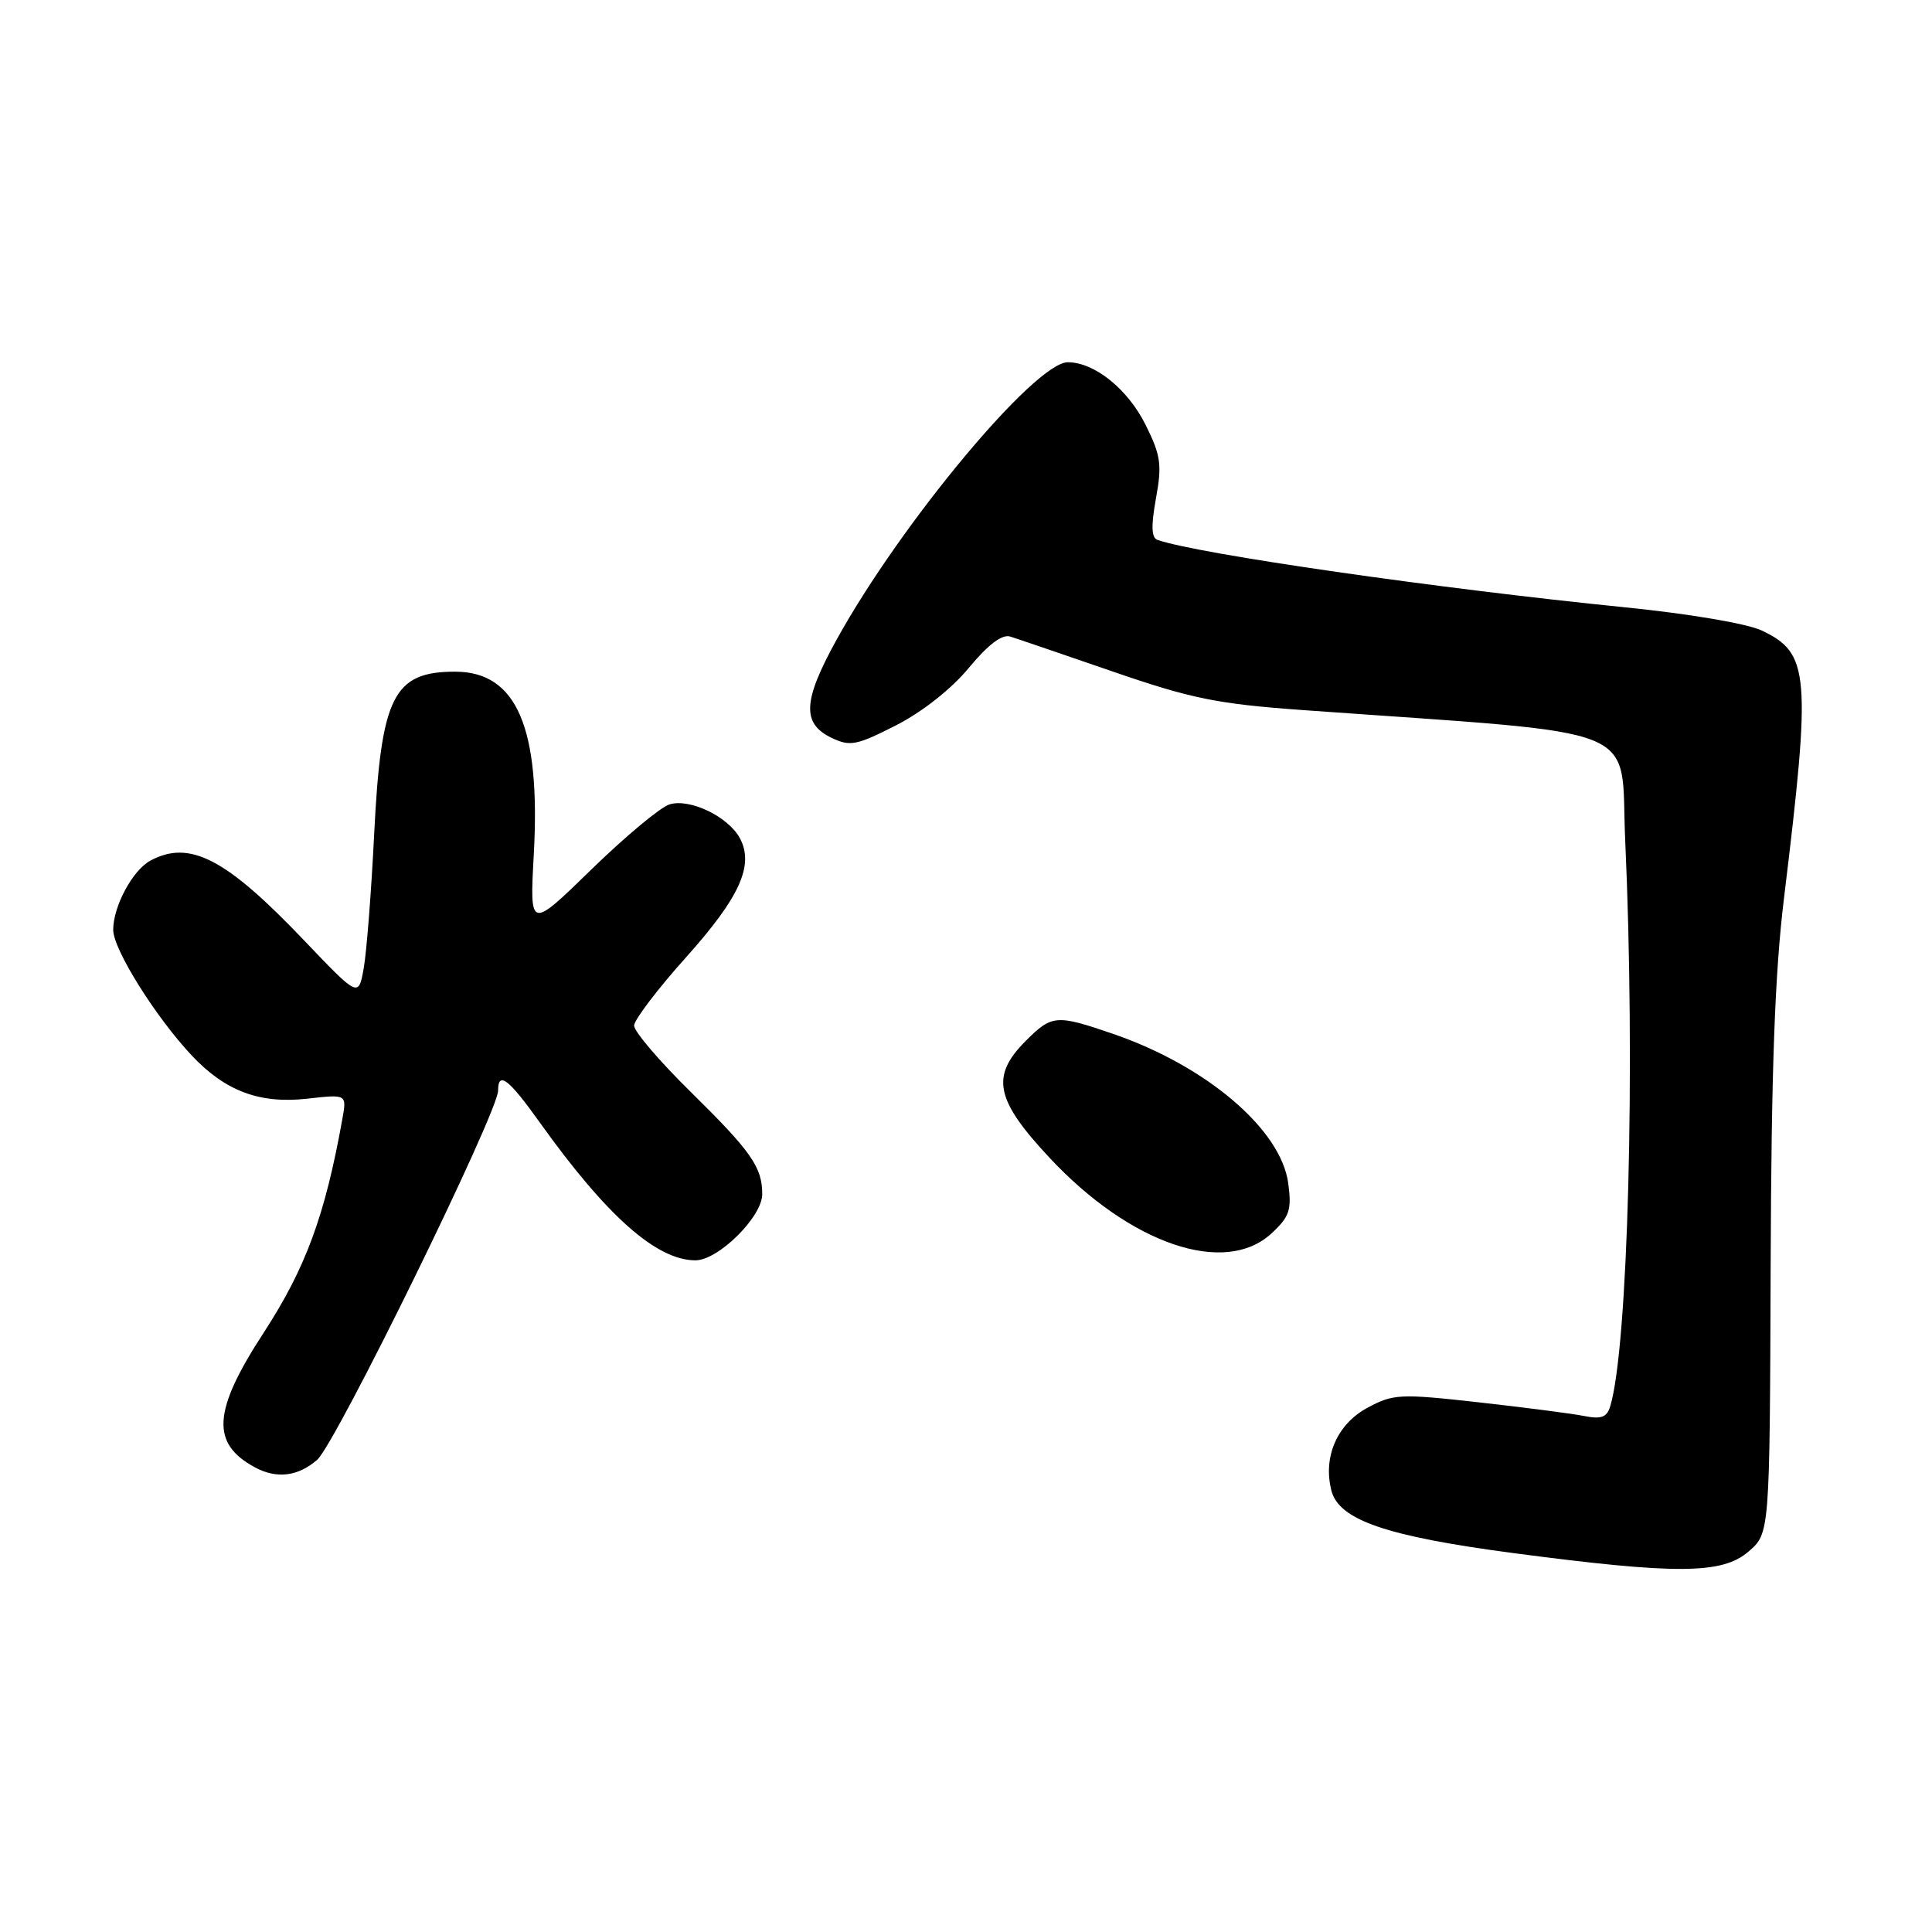 <?xml version="1.0" encoding="UTF-8" standalone="no"?>
<!DOCTYPE svg PUBLIC "-//W3C//DTD SVG 1.1//EN" "http://www.w3.org/Graphics/SVG/1.1/DTD/svg11.dtd" >
<svg xmlns="http://www.w3.org/2000/svg" xmlns:xlink="http://www.w3.org/1999/xlink" version="1.1" viewBox="0 0 256 256">
 <g >
 <path fill="currentColor"
d=" M 231.69 205.59 C 234.50 203.17 234.50 203.17 234.62 167.84 C 234.71 141.77 235.17 128.96 236.39 119.00 C 240.01 89.31 239.78 86.55 233.45 83.55 C 231.53 82.63 223.77 81.32 215.30 80.47 C 190.52 77.98 158.81 73.42 153.37 71.54 C 152.57 71.27 152.51 69.69 153.17 66.04 C 153.99 61.58 153.81 60.34 151.80 56.30 C 149.44 51.56 145.04 48.01 141.50 48.00 C 137.16 47.99 119.40 69.29 110.86 84.75 C 106.37 92.88 106.22 95.87 110.21 97.78 C 112.64 98.94 113.52 98.76 118.71 96.12 C 122.17 94.36 126.06 91.30 128.37 88.50 C 130.94 85.40 132.79 84.00 133.87 84.35 C 134.77 84.63 140.90 86.73 147.50 89.00 C 157.84 92.57 161.30 93.27 172.50 94.08 C 218.91 97.42 214.63 95.69 215.35 111.39 C 216.71 141.29 215.73 178.55 213.36 186.35 C 212.92 187.81 212.16 188.08 209.87 187.62 C 208.26 187.30 201.97 186.49 195.89 185.81 C 185.48 184.65 184.61 184.70 181.19 186.54 C 177.18 188.70 175.29 193.03 176.41 197.48 C 177.39 201.41 183.67 203.57 200.66 205.81 C 222.18 208.64 228.19 208.60 231.69 205.59 Z  M 42.03 193.43 C 44.50 191.26 66.00 147.40 66.00 144.51 C 66.00 141.88 67.39 142.94 71.50 148.70 C 80.38 161.13 87.00 167.00 92.15 167.00 C 95.18 167.00 101.00 161.23 101.00 158.24 C 101.00 154.65 99.56 152.59 91.45 144.61 C 87.35 140.58 84.01 136.66 84.02 135.89 C 84.04 135.13 87.14 131.04 90.93 126.82 C 98.03 118.89 99.95 114.64 98.04 111.07 C 96.50 108.20 91.38 105.75 88.70 106.59 C 87.49 106.97 82.83 110.86 78.34 115.23 C 70.18 123.18 70.18 123.18 70.73 113.24 C 71.65 96.41 68.47 89.00 60.30 89.00 C 52.12 89.00 50.49 92.27 49.58 110.50 C 49.20 118.20 48.57 126.22 48.19 128.33 C 47.50 132.16 47.50 132.16 40.26 124.57 C 29.93 113.74 25.14 111.25 19.94 114.03 C 17.58 115.29 15.00 120.09 15.00 123.21 C 15.00 125.78 20.57 134.69 25.38 139.83 C 29.84 144.58 34.39 146.29 40.73 145.58 C 45.95 144.99 45.95 144.99 45.37 148.24 C 43.07 161.08 40.51 168.02 34.92 176.62 C 28.19 186.95 27.91 191.27 33.78 194.43 C 36.65 195.99 39.50 195.64 42.03 193.43 Z  M 168.48 163.43 C 170.88 161.21 171.17 160.33 170.70 156.80 C 169.74 149.66 159.91 141.27 147.51 137.00 C 139.97 134.41 139.39 134.45 135.92 137.92 C 131.24 142.60 131.88 145.73 139.08 153.42 C 149.79 164.88 162.32 169.14 168.48 163.43 Z "/>
</g>
</svg>